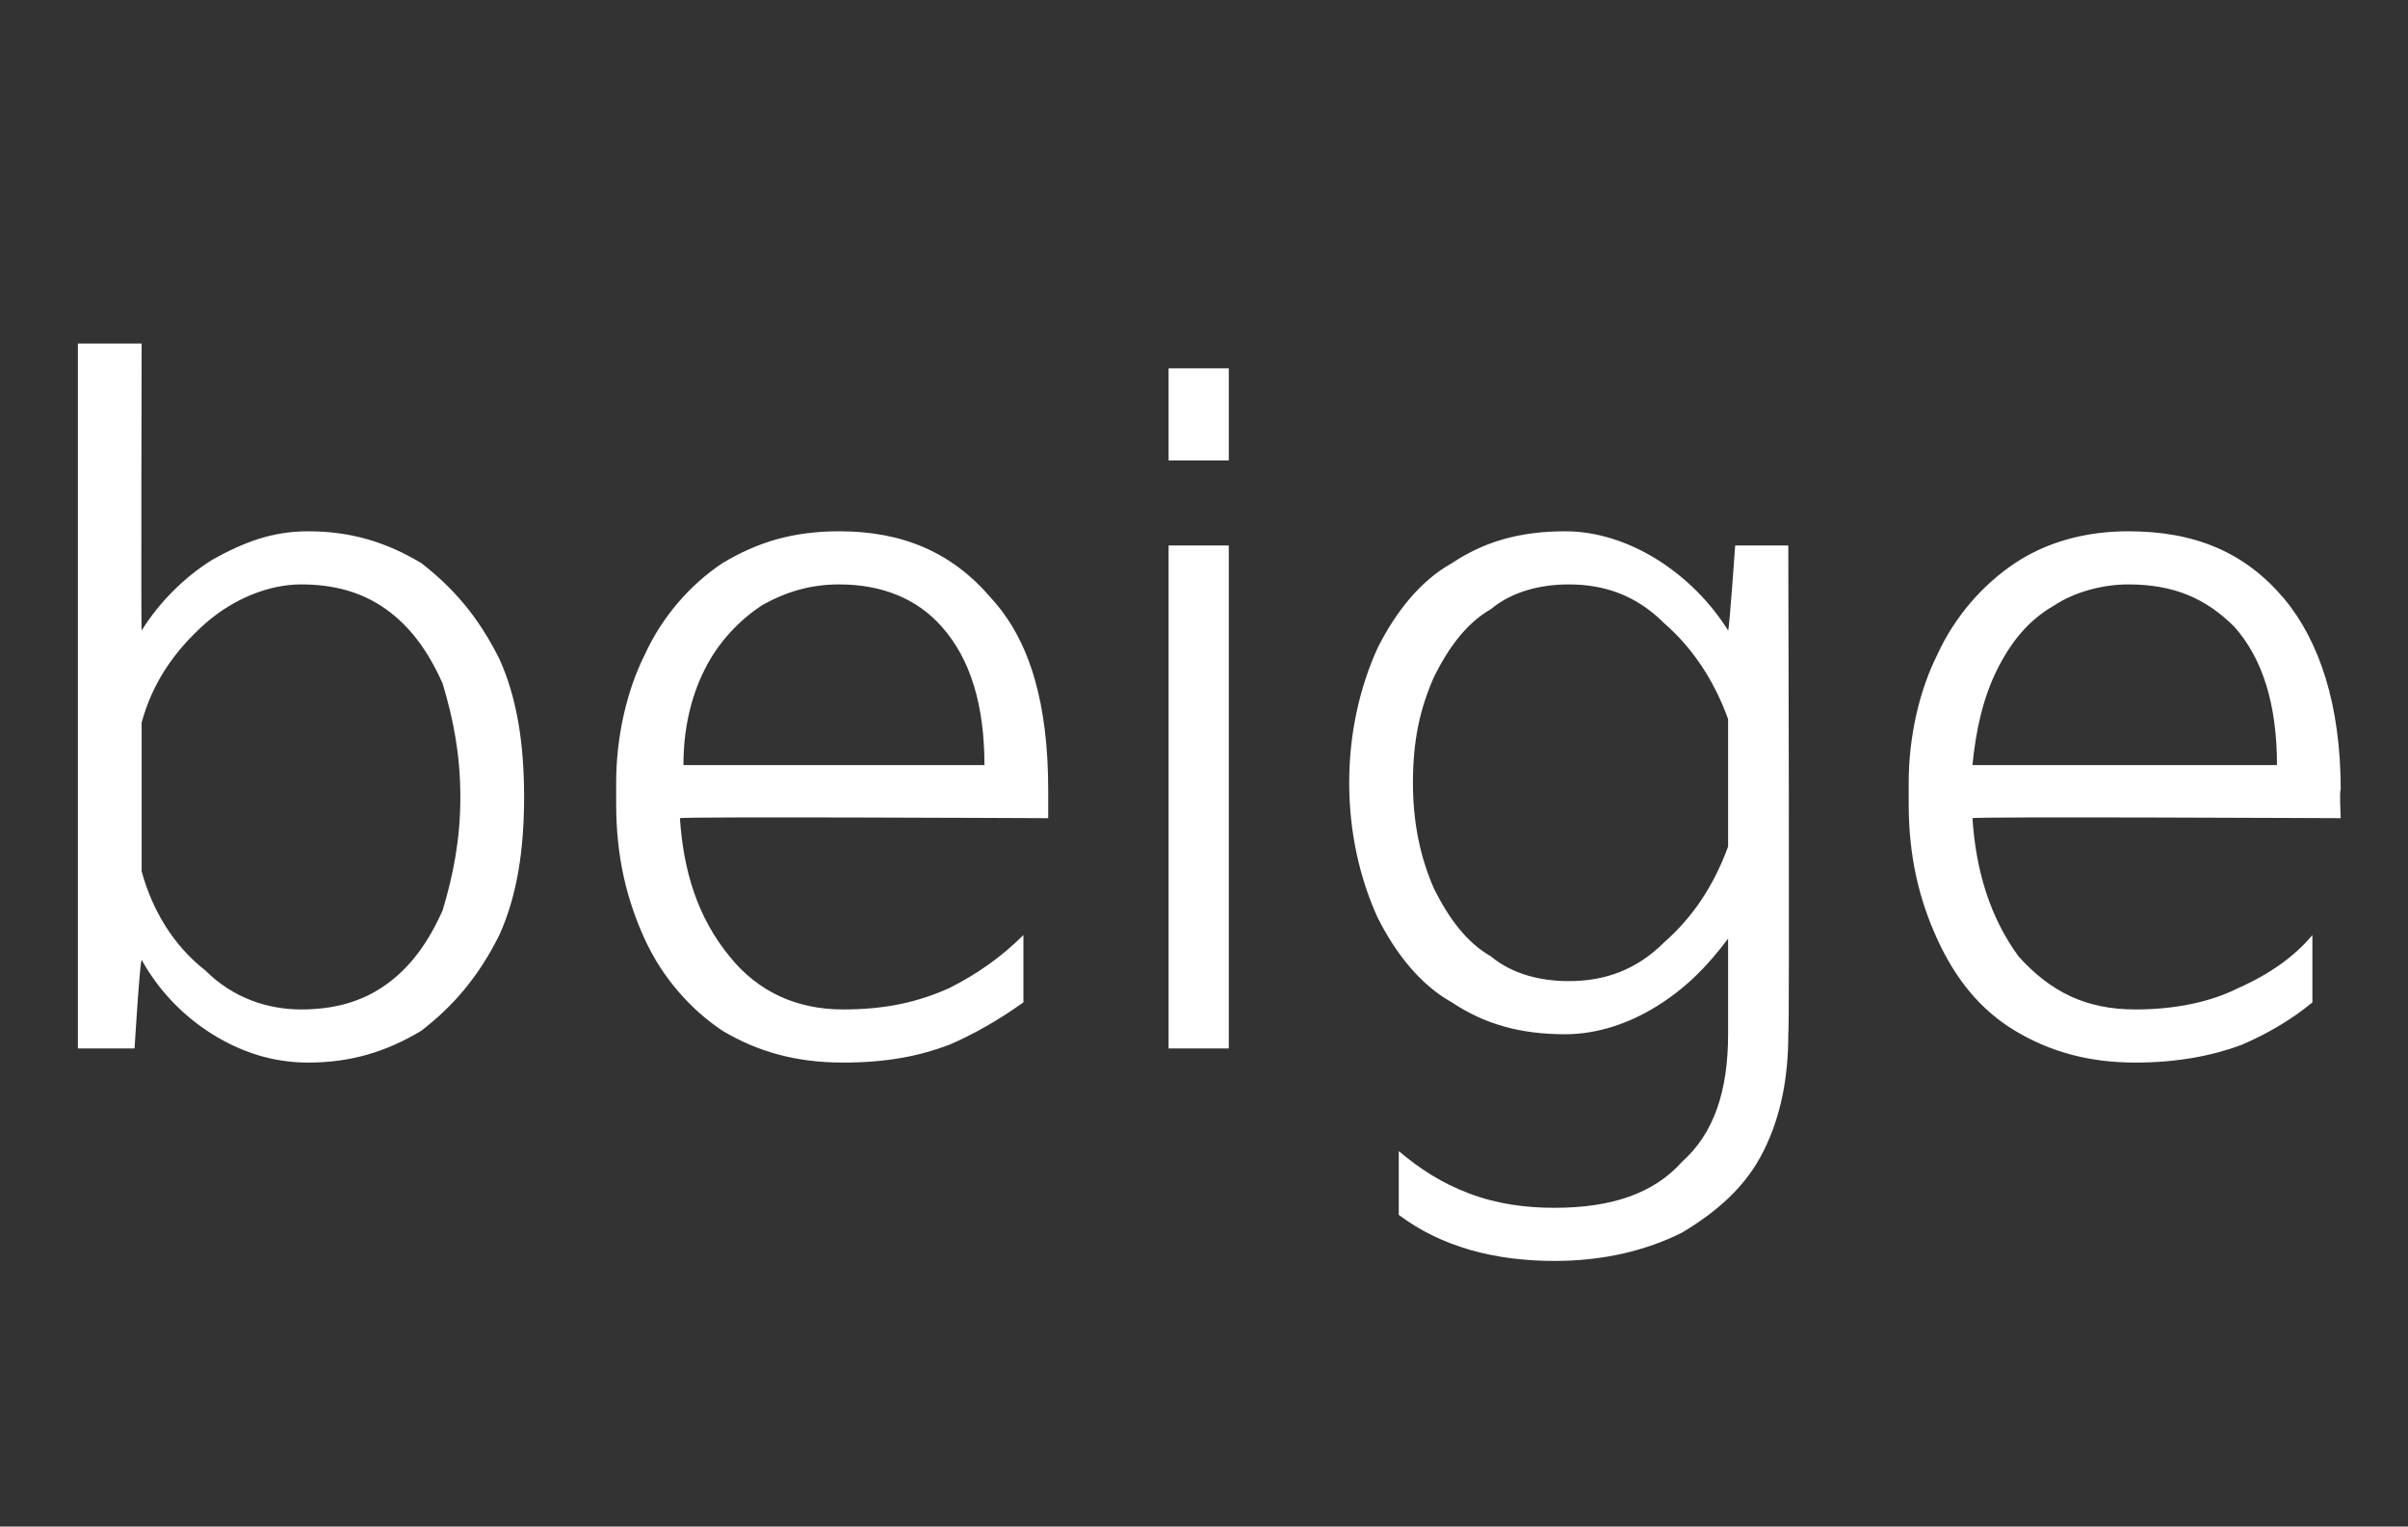 <?xml version="1.0" standalone="no"?><!DOCTYPE svg PUBLIC "-//W3C//DTD SVG 1.1//EN" "http://www.w3.org/Graphics/SVG/1.1/DTD/svg11.dtd"><svg xmlns="http://www.w3.org/2000/svg" version="1.1" width="68px" height="43.1px" viewBox="0 -8 68 43.1" style="top:-8px"><rect x="0" y="-8" width="68" height="43.1" fill="#333333" stroke="none"/><desc>beige</desc><defs/><g id="Polygon7353"><path d="m2.2 21.6V1.7h1.8s-.02 8.13 0 8.1c.5-.8 1.2-1.5 2-2c.9-.5 1.7-.8 2.7-.8c1.2 0 2.2.3 3.2.9c.9.7 1.6 1.5 2.2 2.7c.5 1.1.7 2.4.7 3.9c0 1.5-.2 2.8-.7 3.9c-.6 1.2-1.3 2-2.2 2.7c-1 .6-2 .9-3.2.9c-1 0-1.9-.3-2.7-.8c-.8-.5-1.5-1.2-2-2.1c-.05.04-.2 2.5-.2 2.5H2.2zm1.8-5c.3 1.1.9 2.1 1.8 2.8c.8.8 1.8 1.1 2.7 1.1c.9 0 1.7-.2 2.4-.7c.7-.5 1.2-1.2 1.6-2.1c.3-1 .5-2 .5-3.2c0-1.2-.2-2.2-.5-3.2c-.4-.9-.9-1.6-1.6-2.1c-.7-.5-1.5-.7-2.4-.7c-.9 0-1.9.4-2.7 1.1c-.9.8-1.5 1.7-1.8 2.8v4.2zm13.4-2.5c0-1.3.3-2.6.8-3.6c.5-1.1 1.3-2 2.2-2.6c1-.6 2-.9 3.3-.9c1.8 0 3.2.6 4.3 1.9c1.1 1.2 1.6 3 1.6 5.4v.8s-10.36-.05-10.4 0c.1 1.5.5 2.8 1.4 3.9c.8 1 1.9 1.5 3.2 1.5c1.2 0 2.1-.2 3-.6c.8-.4 1.5-.9 2.1-1.5v1.9c-.7.5-1.4.9-2.1 1.2c-.8.3-1.7.5-3 .5c-1.3 0-2.4-.3-3.4-.9c-.9-.6-1.7-1.5-2.2-2.6c-.5-1.1-.8-2.3-.8-3.8v-.6zm10.4-.5c0-1.7-.4-3-1.2-3.9c-.7-.8-1.7-1.2-2.9-1.2c-.8 0-1.5.2-2.2.6c-.6.4-1.2 1-1.6 1.8c-.4.8-.6 1.7-.6 2.7h8.5zM34.7 5H33V2.4h1.7v2.6zm0 16.6H33V7.4h1.7v14.2zm3.4-7.5c0-1.4.3-2.7.8-3.8c.5-1 1.2-1.9 2.1-2.4c.9-.6 1.9-.9 3.2-.9c.9 0 1.8.3 2.6.8c.8.5 1.5 1.2 2 2c.03.03.2-2.4.2-2.4h1.5s.04 13.82 0 13.8c0 1.2-.2 2.3-.7 3.3c-.5 1-1.3 1.7-2.3 2.3c-1 .5-2.2.8-3.6.8c-1.7 0-3.2-.4-4.4-1.3v-1.8c.6.5 1.2.9 2 1.2c.8.3 1.6.4 2.4.4c1.6 0 2.8-.4 3.6-1.3c.9-.8 1.3-2 1.3-3.6v-2.7c-.6.8-1.2 1.4-2 1.9c-.8.5-1.7.8-2.6.8c-1.3 0-2.3-.3-3.2-.9c-.9-.5-1.6-1.4-2.1-2.4c-.5-1.1-.8-2.4-.8-3.8zm1.8 0c0 1.1.2 2.1.6 3c.4.8.9 1.5 1.6 1.9c.6.5 1.4.7 2.2.7c1 0 1.9-.3 2.7-1.1c.8-.7 1.4-1.6 1.8-2.7v-3.6c-.4-1.1-1-2-1.8-2.7c-.8-.8-1.7-1.1-2.7-1.1c-.8 0-1.6.2-2.2.7c-.7.4-1.2 1.1-1.6 1.9c-.4.9-.6 1.8-.6 3zm14 0c0-1.3.3-2.6.8-3.6c.5-1.1 1.3-2 2.2-2.6c.9-.6 2-.9 3.2-.9c1.9 0 3.3.6 4.4 1.9c1 1.2 1.6 3 1.6 5.4c-.04 0 0 .8 0 .8c0 0-10.38-.05-10.4 0c.1 1.5.5 2.8 1.3 3.9c.9 1 1.9 1.5 3.3 1.5c1.1 0 2.1-.2 2.9-.6c.9-.4 1.6-.9 2.1-1.5v1.9c-.6.5-1.3.9-2 1.2c-.8.3-1.8.5-3 .5c-1.3 0-2.4-.3-3.4-.9c-1-.6-1.7-1.5-2.2-2.6c-.5-1.1-.8-2.3-.8-3.8v-.6zm10.4-.5c0-1.7-.4-3-1.2-3.9c-.8-.8-1.7-1.2-3-1.2c-.7 0-1.5.2-2.1.6c-.7.4-1.2 1-1.6 1.8c-.4.8-.6 1.7-.7 2.7h8.6z" stroke="none" fill="#fff"/></g></svg>